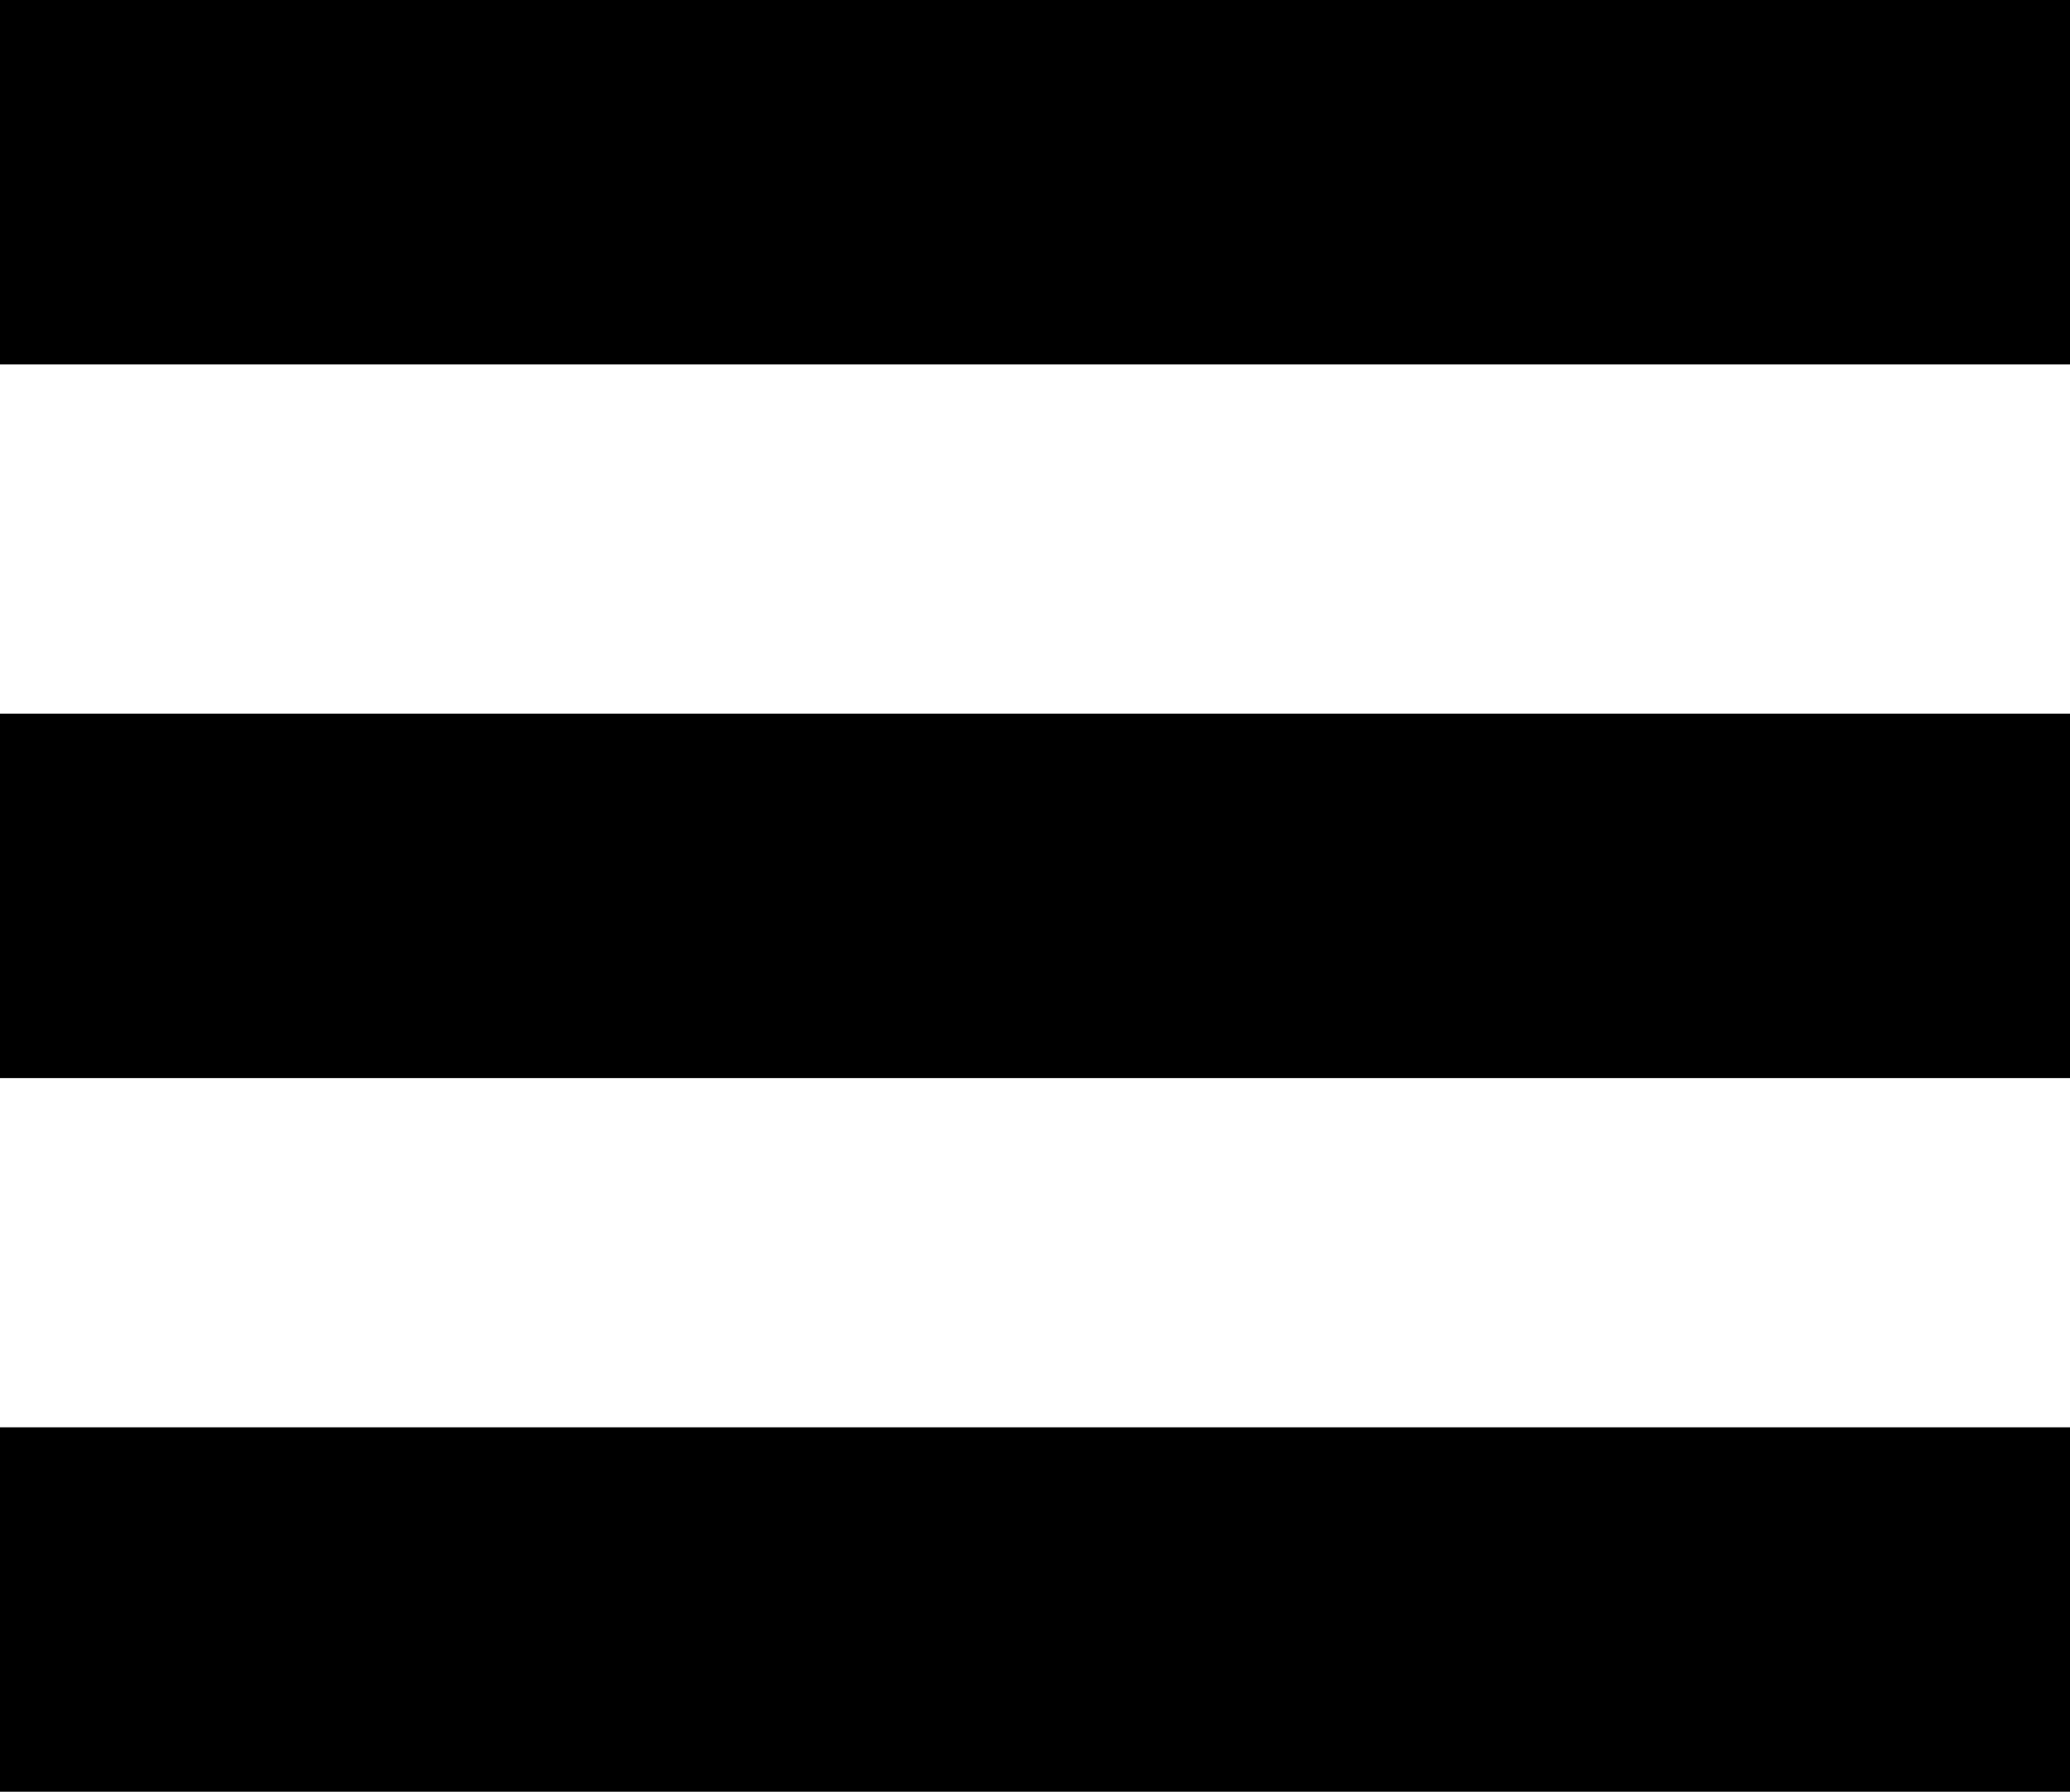 <svg xmlns="http://www.w3.org/2000/svg" viewBox="0 0 53 45.87"><g id="Calque_2" data-name="Calque 2"><g id="Calque_1-2" data-name="Calque 1"><rect width="53" height="9.33"/><rect y="18.27" width="53" height="9.33"/><rect y="36.54" width="53" height="9.33"/></g></g></svg>